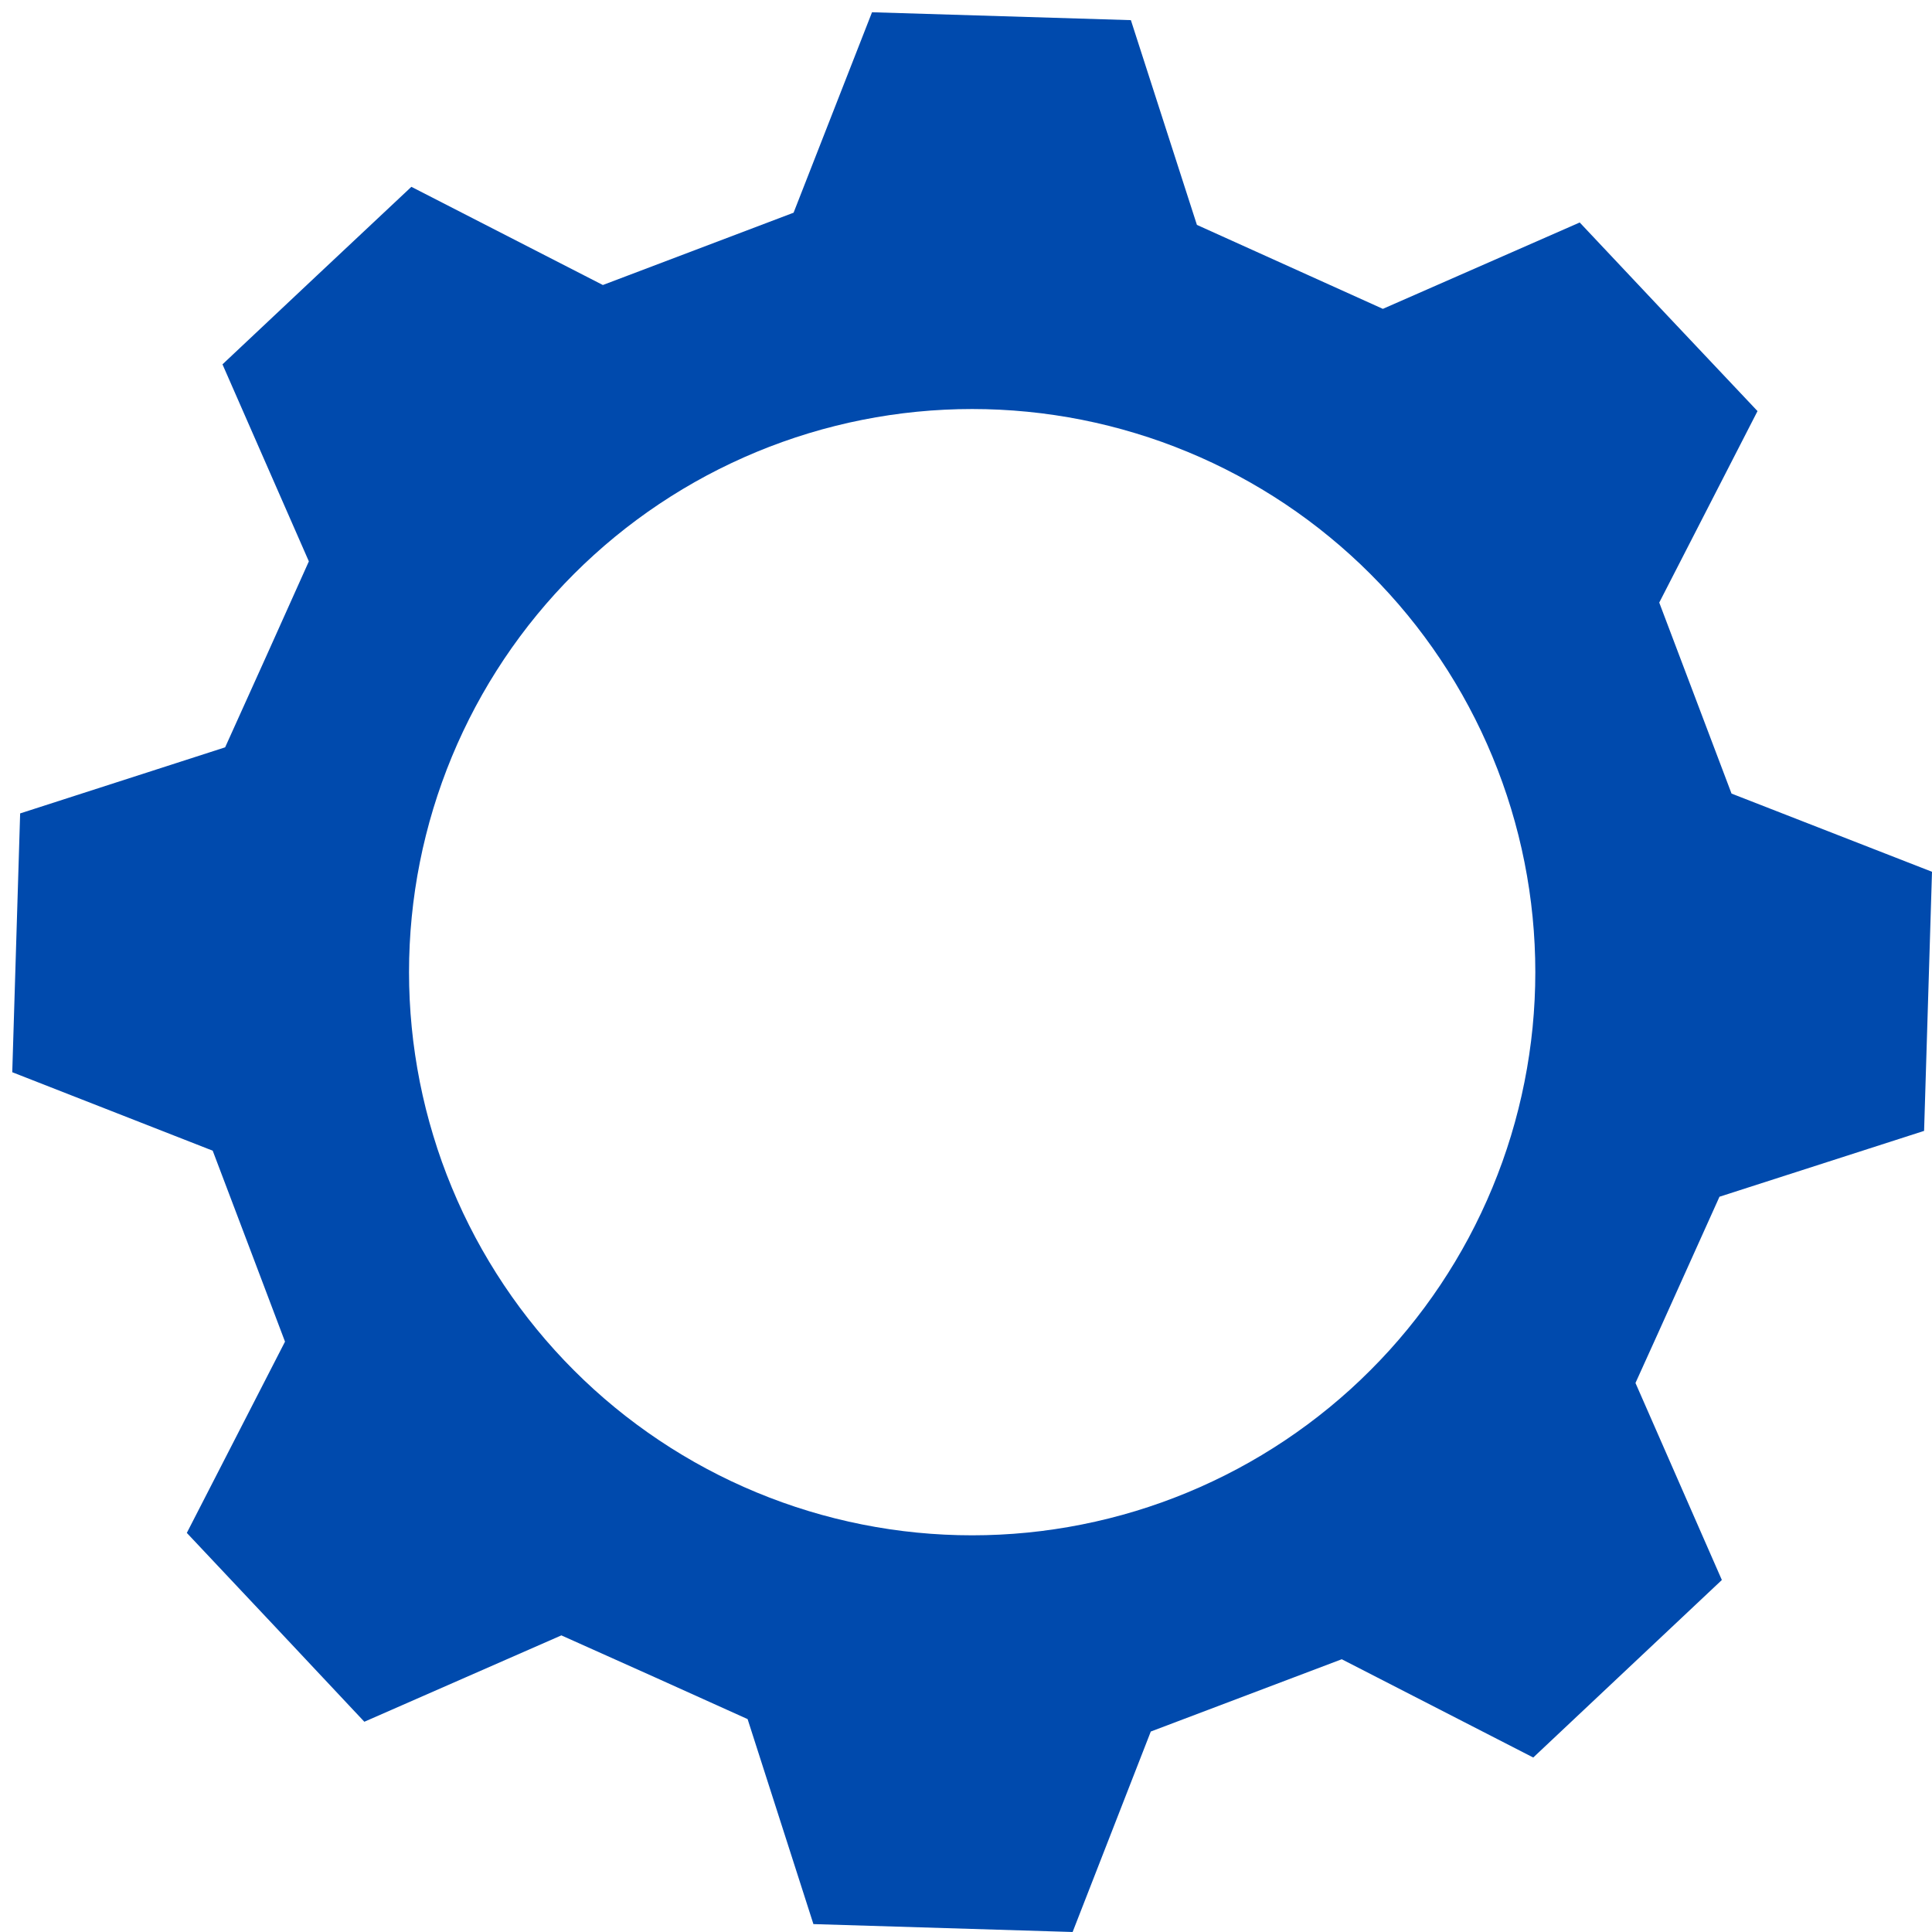 <svg xmlns="http://www.w3.org/2000/svg" xmlns:xlink="http://www.w3.org/1999/xlink" width="500" zoomAndPan="magnify" viewBox="0 0 375 375" height="500" preserveAspectRatio="xMidYMid meet" version="1.0"><defs><clipPath id="b4bc63029b"><path d="M 2.379 2.379 L 375 2.379 L 375 375 L 2.379 375 Z M 2.379 2.379 " clip-rule="nonzero"/></clipPath></defs><g clip-path="url(#b4bc63029b)"><path fill="#004aad" d="M 373.465 219.504 C 374.23 194.375 374.23 194.328 375 169.211 L 336.09 154.035 C 330.477 139.219 327.672 131.781 322.059 116.961 L 341.133 79.793 C 323.898 61.539 323.852 61.492 306.621 43.184 L 268.414 59.949 L 232.32 43.652 L 219.504 3.91 L 169.258 2.379 L 154.035 41.285 C 139.266 46.898 131.781 49.707 117.016 55.32 L 79.848 36.262 C 61.539 53.438 61.492 53.496 43.184 70.719 L 59.949 108.961 C 53.496 123.371 50.211 130.656 43.699 145.055 L 3.91 157.883 C 3.145 183 3.145 183.047 2.379 208.117 L 41.285 223.348 C 46.898 238.113 49.707 245.598 55.32 260.414 L 36.262 297.535 C 53.496 315.836 53.543 315.891 70.719 334.191 L 108.961 317.426 C 123.426 323.891 130.703 327.164 145.109 333.676 L 157.883 373.465 L 208.195 375 L 223.367 336.09 C 238.188 330.477 245.613 327.672 260.434 322.059 L 297.602 341.133 L 334.211 306.676 L 317.445 268.434 C 323.992 254.027 327.238 246.691 333.75 232.285 Z M 188.688 298.004 C 186.898 298.004 185.113 297.961 183.324 297.871 C 181.539 297.785 179.754 297.652 177.973 297.477 C 176.195 297.301 174.418 297.082 172.648 296.82 C 170.879 296.559 169.117 296.25 167.363 295.902 C 165.609 295.555 163.863 295.16 162.129 294.727 C 160.395 294.293 158.672 293.816 156.961 293.297 C 155.246 292.777 153.551 292.215 151.867 291.613 C 150.18 291.008 148.512 290.367 146.859 289.68 C 145.207 288.996 143.574 288.273 141.957 287.508 C 140.34 286.742 138.742 285.938 137.164 285.094 C 135.586 284.25 134.031 283.371 132.496 282.449 C 130.961 281.531 129.449 280.574 127.965 279.578 C 126.477 278.586 125.016 277.555 123.578 276.488 C 122.141 275.426 120.73 274.324 119.348 273.188 C 117.965 272.055 116.613 270.887 115.285 269.684 C 113.961 268.484 112.668 267.25 111.402 265.984 C 110.137 264.719 108.902 263.426 107.703 262.098 C 106.5 260.773 105.332 259.418 104.199 258.035 C 103.062 256.652 101.965 255.242 100.898 253.809 C 99.832 252.371 98.801 250.906 97.809 249.422 C 96.816 247.934 95.859 246.422 94.938 244.887 C 94.02 243.355 93.137 241.797 92.293 240.219 C 91.453 238.641 90.648 237.047 89.883 235.43 C 89.117 233.812 88.395 232.176 87.711 230.523 C 87.023 228.871 86.383 227.203 85.777 225.52 C 85.176 223.832 84.613 222.137 84.098 220.422 C 83.578 218.711 83.102 216.988 82.664 215.254 C 82.23 213.52 81.84 211.773 81.488 210.02 C 81.141 208.266 80.836 206.504 80.574 204.734 C 80.309 202.965 80.09 201.188 79.918 199.406 C 79.742 197.629 79.609 195.844 79.523 194.059 C 79.434 192.27 79.391 190.484 79.391 188.695 C 79.391 186.906 79.434 185.117 79.523 183.332 C 79.609 181.543 79.742 179.762 79.918 177.98 C 80.094 176.199 80.312 174.426 80.574 172.656 C 80.836 170.887 81.141 169.125 81.492 167.371 C 81.84 165.617 82.23 163.871 82.668 162.137 C 83.102 160.402 83.578 158.676 84.098 156.965 C 84.617 155.254 85.18 153.555 85.781 151.871 C 86.383 150.188 87.027 148.52 87.711 146.867 C 88.395 145.215 89.121 143.578 89.887 141.961 C 90.652 140.344 91.453 138.746 92.297 137.168 C 93.141 135.594 94.023 134.035 94.941 132.5 C 95.863 130.969 96.82 129.457 97.812 127.969 C 98.805 126.48 99.836 125.02 100.902 123.582 C 101.969 122.145 103.066 120.734 104.203 119.352 C 105.336 117.969 106.504 116.617 107.707 115.293 C 108.906 113.965 110.141 112.672 111.406 111.406 C 112.672 110.141 113.965 108.906 115.293 107.707 C 116.617 106.504 117.969 105.336 119.352 104.203 C 120.734 103.066 122.145 101.969 123.582 100.902 C 125.02 99.836 126.48 98.805 127.969 97.812 C 129.457 96.82 130.969 95.863 132.5 94.941 C 134.035 94.023 135.594 93.141 137.168 92.297 C 138.746 91.453 140.344 90.652 141.961 89.887 C 143.578 89.121 145.215 88.395 146.867 87.711 C 148.52 87.027 150.188 86.383 151.871 85.781 C 153.555 85.18 155.254 84.617 156.965 84.098 C 158.676 83.578 160.402 83.102 162.137 82.668 C 163.871 82.23 165.617 81.84 167.371 81.492 C 169.125 81.141 170.887 80.836 172.656 80.574 C 174.426 80.312 176.199 80.094 177.98 79.918 C 179.762 79.742 181.543 79.609 183.332 79.523 C 185.117 79.434 186.906 79.391 188.695 79.391 C 190.484 79.391 192.27 79.434 194.059 79.523 C 195.844 79.609 197.629 79.742 199.406 79.918 C 201.188 80.09 202.965 80.309 204.734 80.574 C 206.504 80.836 208.266 81.141 210.02 81.488 C 211.773 81.84 213.52 82.23 215.254 82.664 C 216.988 83.102 218.711 83.578 220.422 84.098 C 222.137 84.613 223.832 85.176 225.52 85.777 C 227.203 86.383 228.871 87.023 230.523 87.711 C 232.176 88.395 233.812 89.117 235.43 89.883 C 237.047 90.648 238.641 91.453 240.219 92.293 C 241.797 93.137 243.355 94.02 244.887 94.938 C 246.422 95.859 247.934 96.816 249.422 97.809 C 250.906 98.801 252.371 99.832 253.809 100.898 C 255.242 101.965 256.652 103.062 258.035 104.199 C 259.418 105.332 260.773 106.5 262.098 107.703 C 263.426 108.902 264.719 110.137 265.984 111.402 C 267.25 112.668 268.484 113.961 269.684 115.285 C 270.887 116.613 272.055 117.965 273.188 119.348 C 274.324 120.73 275.426 122.141 276.488 123.578 C 277.555 125.016 278.586 126.477 279.578 127.965 C 280.574 129.449 281.531 130.961 282.449 132.496 C 283.371 134.031 284.25 135.586 285.094 137.164 C 285.938 138.742 286.742 140.34 287.508 141.957 C 288.273 143.574 288.996 145.207 289.68 146.859 C 290.367 148.512 291.008 150.18 291.613 151.867 C 292.215 153.551 292.777 155.246 293.297 156.961 C 293.816 158.672 294.293 160.395 294.727 162.129 C 295.16 163.863 295.555 165.609 295.902 167.363 C 296.25 169.117 296.559 170.879 296.82 172.648 C 297.082 174.418 297.301 176.195 297.477 177.973 C 297.652 179.754 297.785 181.539 297.871 183.324 C 297.961 185.113 298.004 186.898 298.004 188.688 C 298.004 190.477 297.961 192.266 297.871 194.051 C 297.785 195.84 297.652 197.621 297.477 199.402 C 297.301 201.184 297.082 202.957 296.816 204.727 C 296.555 206.496 296.25 208.258 295.898 210.012 C 295.551 211.766 295.156 213.512 294.723 215.246 C 294.289 216.984 293.812 218.707 293.293 220.418 C 292.773 222.129 292.211 223.828 291.609 225.512 C 291.004 227.195 290.359 228.863 289.676 230.516 C 288.992 232.172 288.266 233.805 287.5 235.422 C 286.734 237.039 285.934 238.637 285.09 240.215 C 284.246 241.793 283.363 243.348 282.445 244.883 C 281.523 246.418 280.566 247.926 279.574 249.414 C 278.578 250.902 277.551 252.363 276.484 253.801 C 275.418 255.238 274.316 256.648 273.184 258.031 C 272.047 259.414 270.879 260.766 269.68 262.094 C 268.477 263.418 267.242 264.715 265.977 265.977 C 264.715 267.242 263.418 268.477 262.094 269.68 C 260.766 270.879 259.414 272.047 258.031 273.184 C 256.648 274.316 255.238 275.418 253.801 276.484 C 252.363 277.551 250.902 278.578 249.414 279.574 C 247.926 280.566 246.418 281.523 244.883 282.445 C 243.348 283.363 241.793 284.246 240.215 285.09 C 238.637 285.934 237.039 286.734 235.422 287.5 C 233.805 288.266 232.172 288.992 230.516 289.676 C 228.863 290.359 227.195 291.004 225.512 291.609 C 223.828 292.211 222.129 292.773 220.418 293.293 C 218.707 293.812 216.984 294.289 215.246 294.723 C 213.512 295.156 211.766 295.551 210.012 295.898 C 208.258 296.25 206.496 296.555 204.727 296.816 C 202.957 297.082 201.184 297.301 199.402 297.477 C 197.621 297.652 195.84 297.785 194.051 297.871 C 192.266 297.961 190.477 298.004 188.688 298.004 Z M 188.688 298.004 " fill-opacity="1" fill-rule="nonzero"/></g></svg>